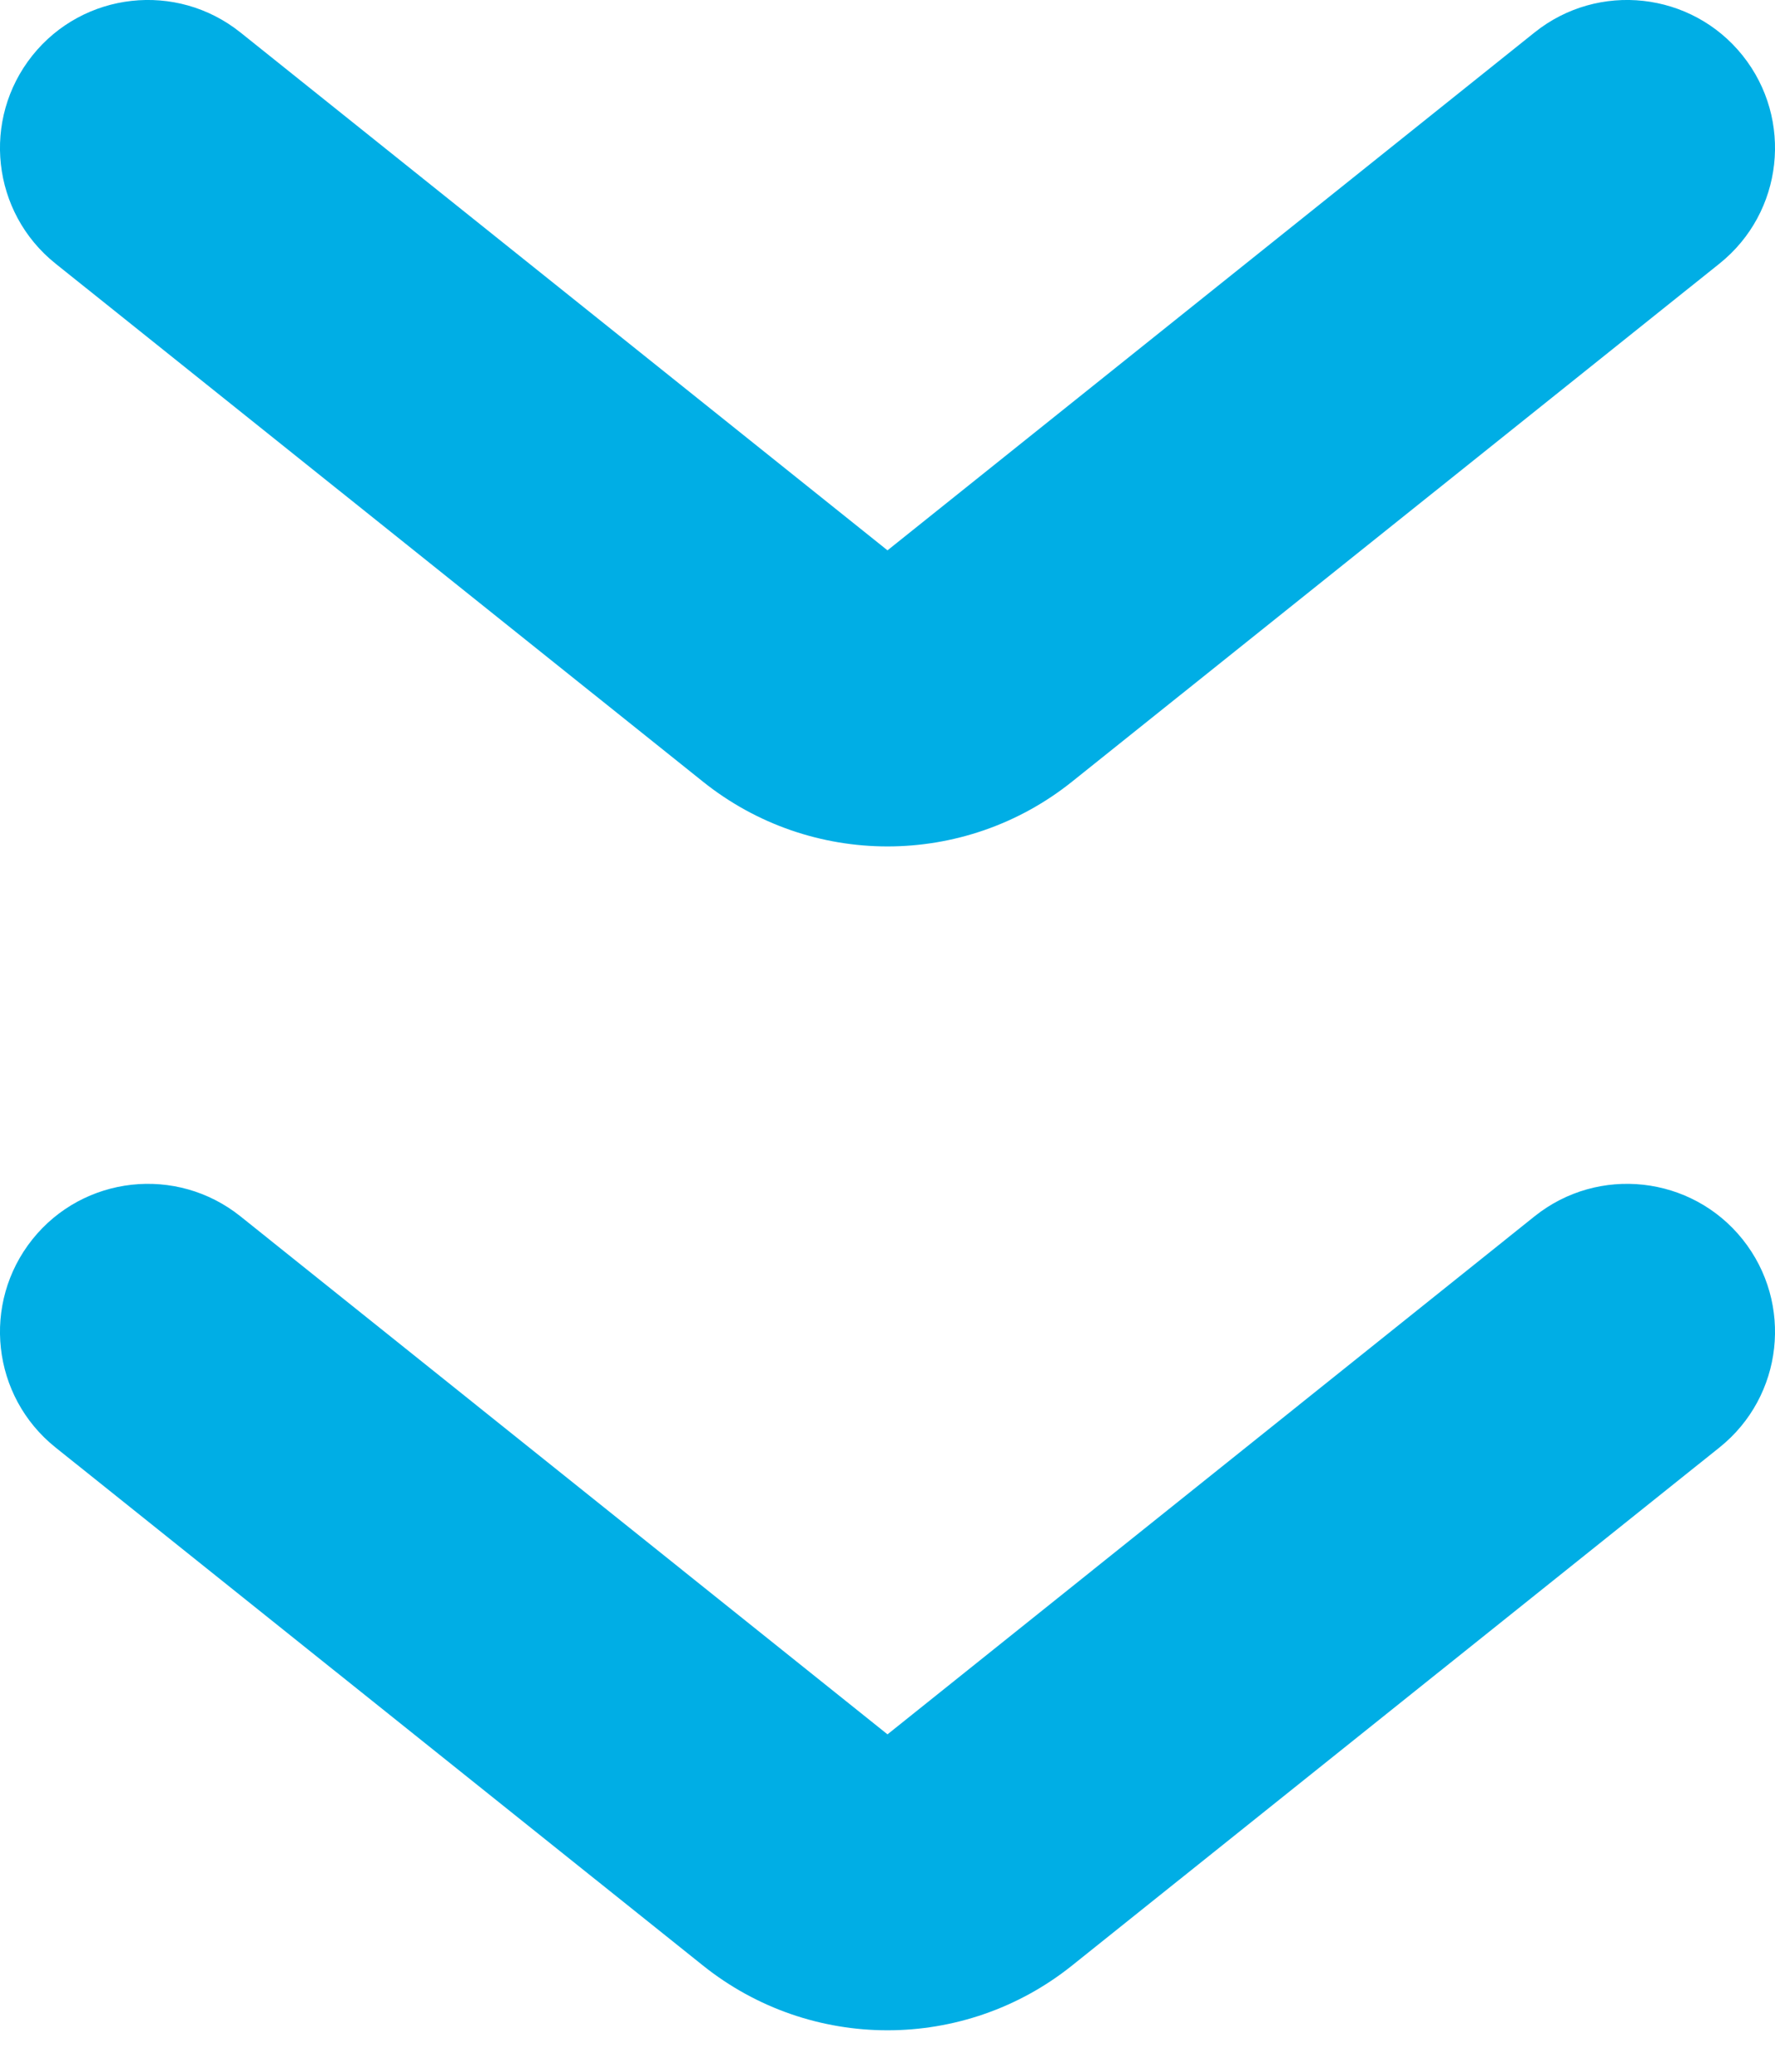 <svg width="12" height="14" viewBox="0 0 12 14" fill="none" xmlns="http://www.w3.org/2000/svg">
  <path fill-rule="evenodd" clip-rule="evenodd" d="M1.625 8.219C1.193 7.874 0.564 7.944 0.219 8.375C-0.126 8.807 -0.056 9.436 0.375 9.781L4.751 13.281C5.481 13.866 6.519 13.866 7.249 13.281L11.625 9.781C12.056 9.436 12.126 8.807 11.781 8.375C11.436 7.944 10.806 7.874 10.375 8.219L6 11.72L1.625 8.219ZM1.625 0.219C1.193 -0.126 0.564 -0.056 0.219 0.375C-0.126 0.807 -0.056 1.436 0.375 1.781L4.751 5.281C5.481 5.866 6.519 5.866 7.249 5.281L11.625 1.781C12.056 1.436 12.126 0.807 11.781 0.375C11.436 -0.056 10.806 -0.126 10.375 0.219L6 3.719L1.625 0.219Z" fill="#00AEE5"/>
</svg>
